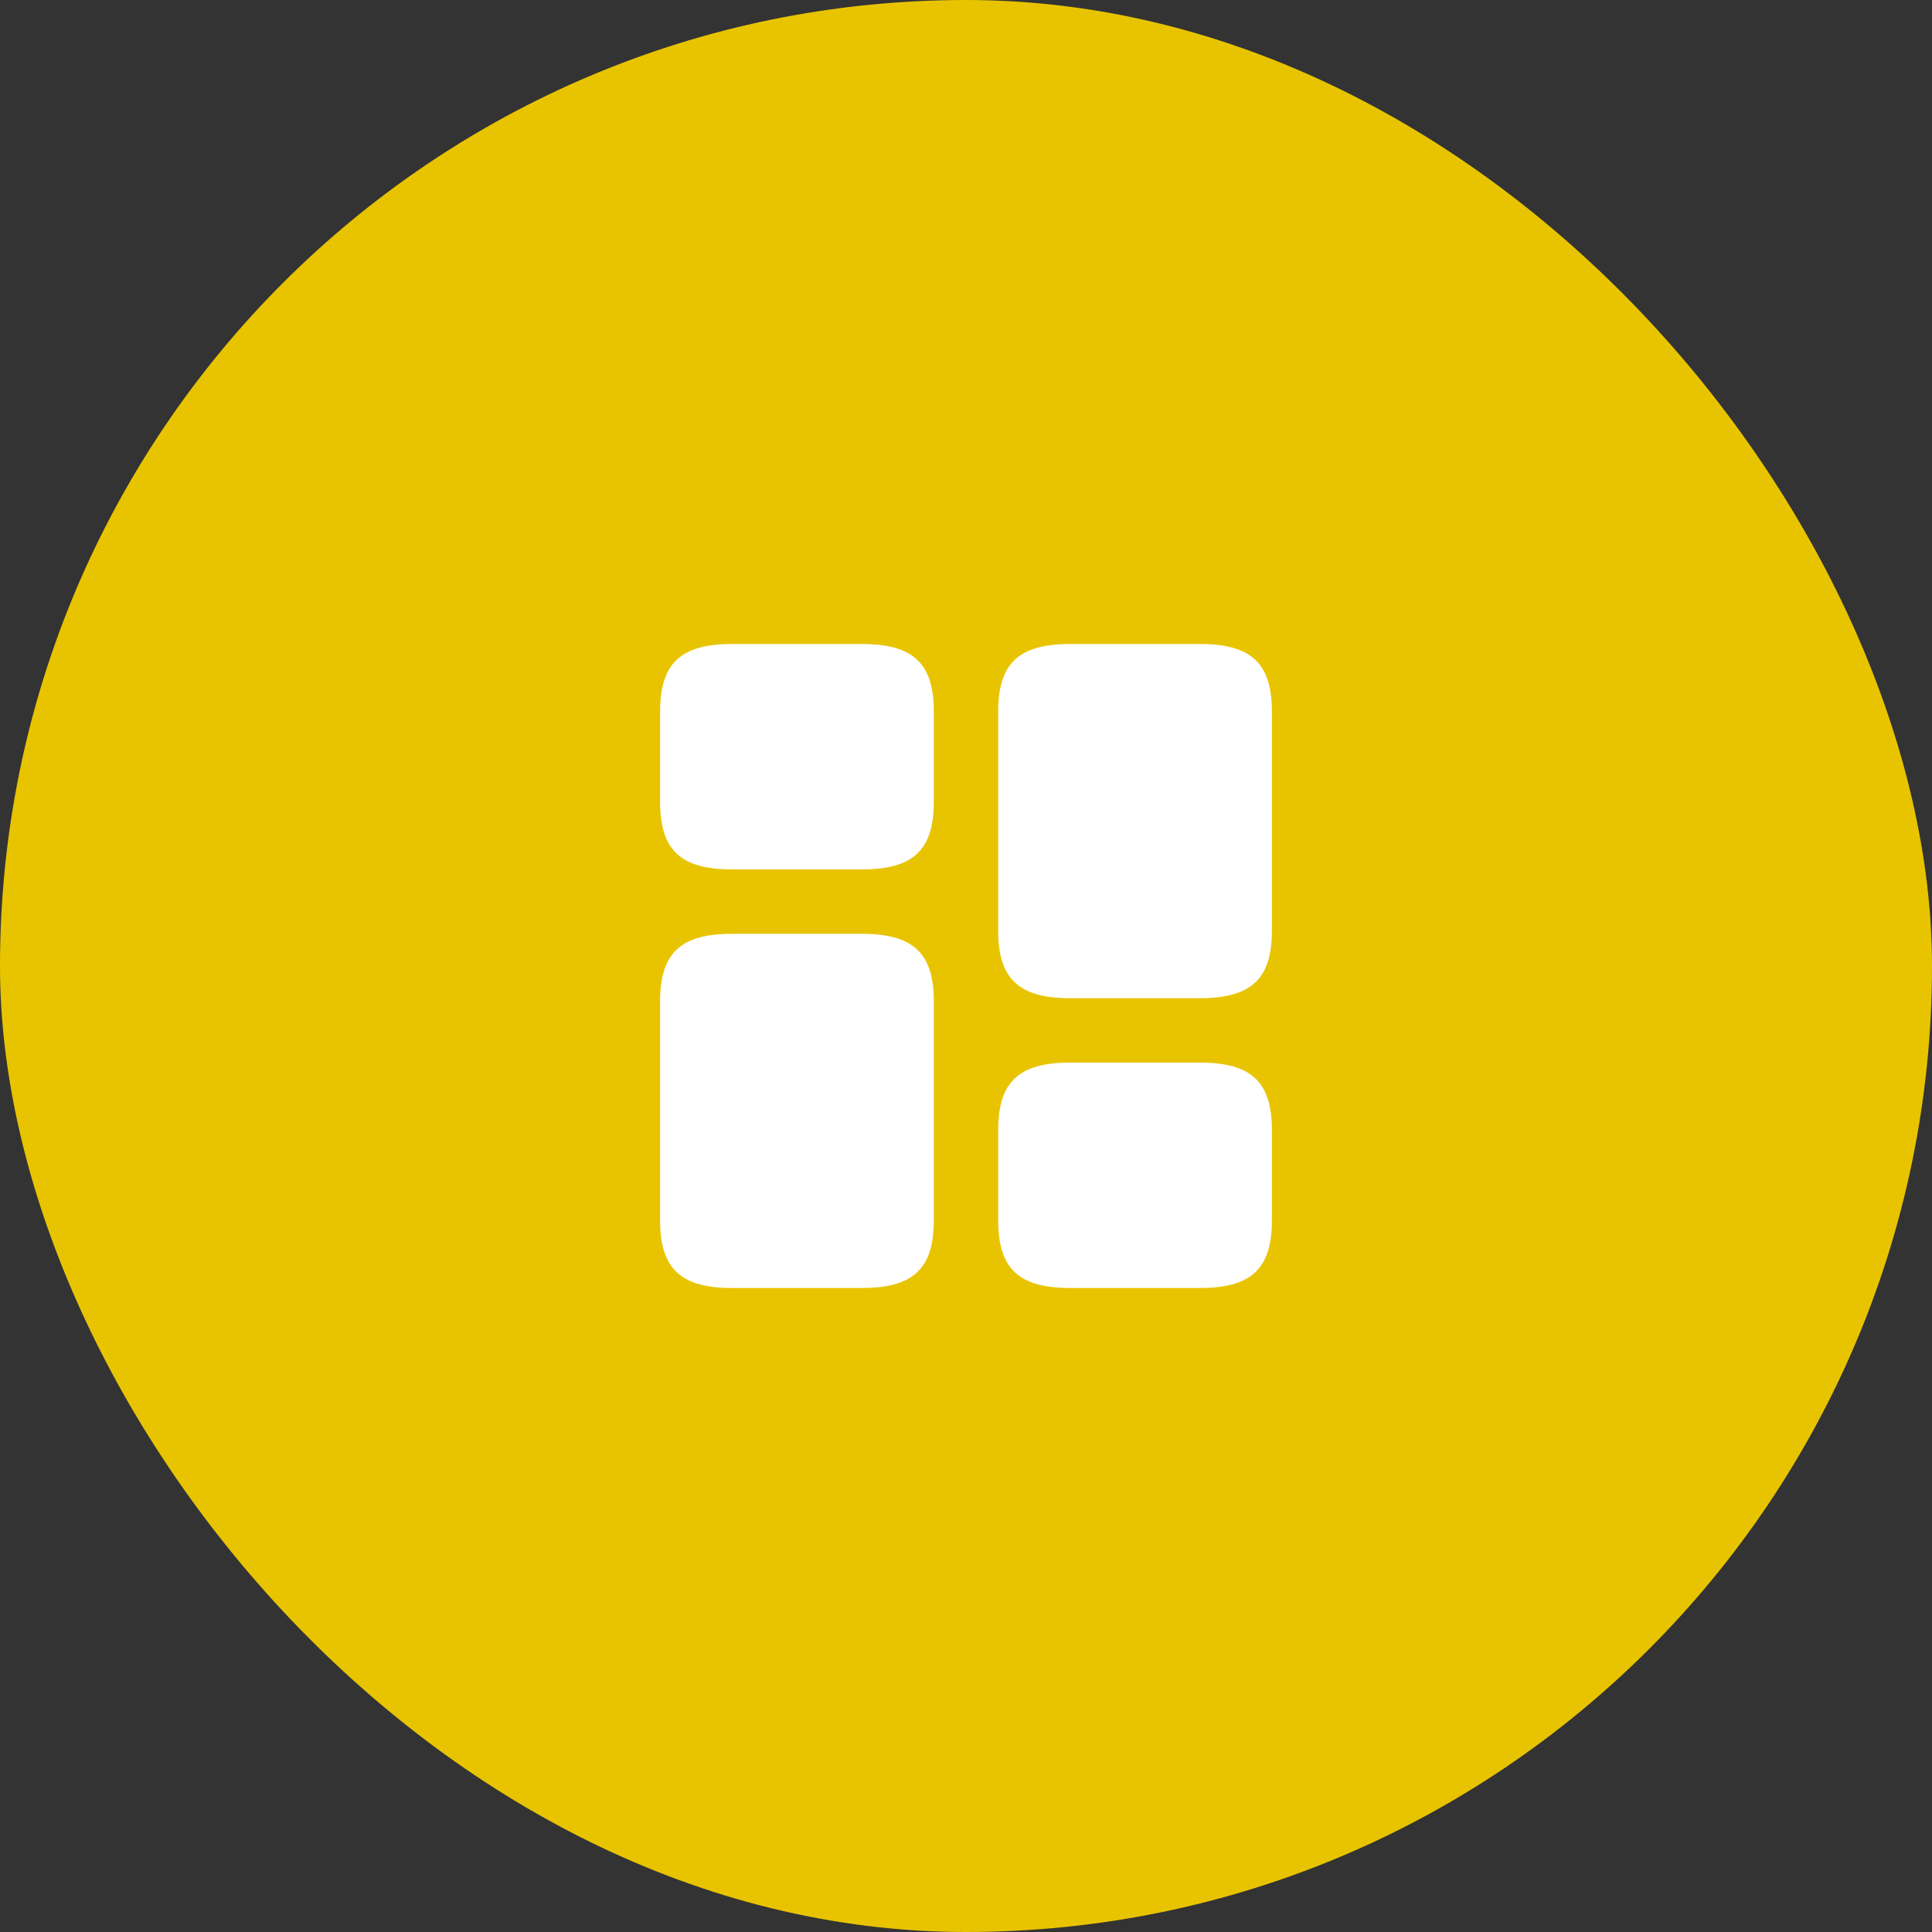 <svg width="50" height="50" viewBox="0 0 50 50" fill="none" xmlns="http://www.w3.org/2000/svg">
<rect x="0" y="0" width="50" height="50" fill="#333333" stroke="none"/>
<rect width="50" height="50" rx="25" fill="#E8C400"/>
<path d="M32.917 24.083V18.417C32.917 17.167 32.383 16.667 31.058 16.667H27.692C26.367 16.667 25.833 17.167 25.833 18.417V24.083C25.833 25.333 26.367 25.833 27.692 25.833H31.058C32.383 25.833 32.917 25.333 32.917 24.083Z" fill="white"/>
<path d="M24.167 25.917V31.583C24.167 32.833 23.633 33.333 22.308 33.333H18.942C17.617 33.333 17.083 32.833 17.083 31.583V25.917C17.083 24.667 17.617 24.167 18.942 24.167H22.308C23.633 24.167 24.167 24.667 24.167 25.917Z" fill="white"/>
<path d="M32.917 31.583V29.25C32.917 28 32.383 27.5 31.058 27.5H27.692C26.367 27.5 25.833 28 25.833 29.25V31.583C25.833 32.833 26.367 33.333 27.692 33.333H31.058C32.383 33.333 32.917 32.833 32.917 31.583Z" fill="white"/>
<path d="M24.167 20.75V18.417C24.167 17.167 23.633 16.667 22.308 16.667H18.942C17.617 16.667 17.083 17.167 17.083 18.417V20.75C17.083 22 17.617 22.5 18.942 22.5H22.308C23.633 22.5 24.167 22 24.167 20.75Z" fill="white"/>
</svg>
